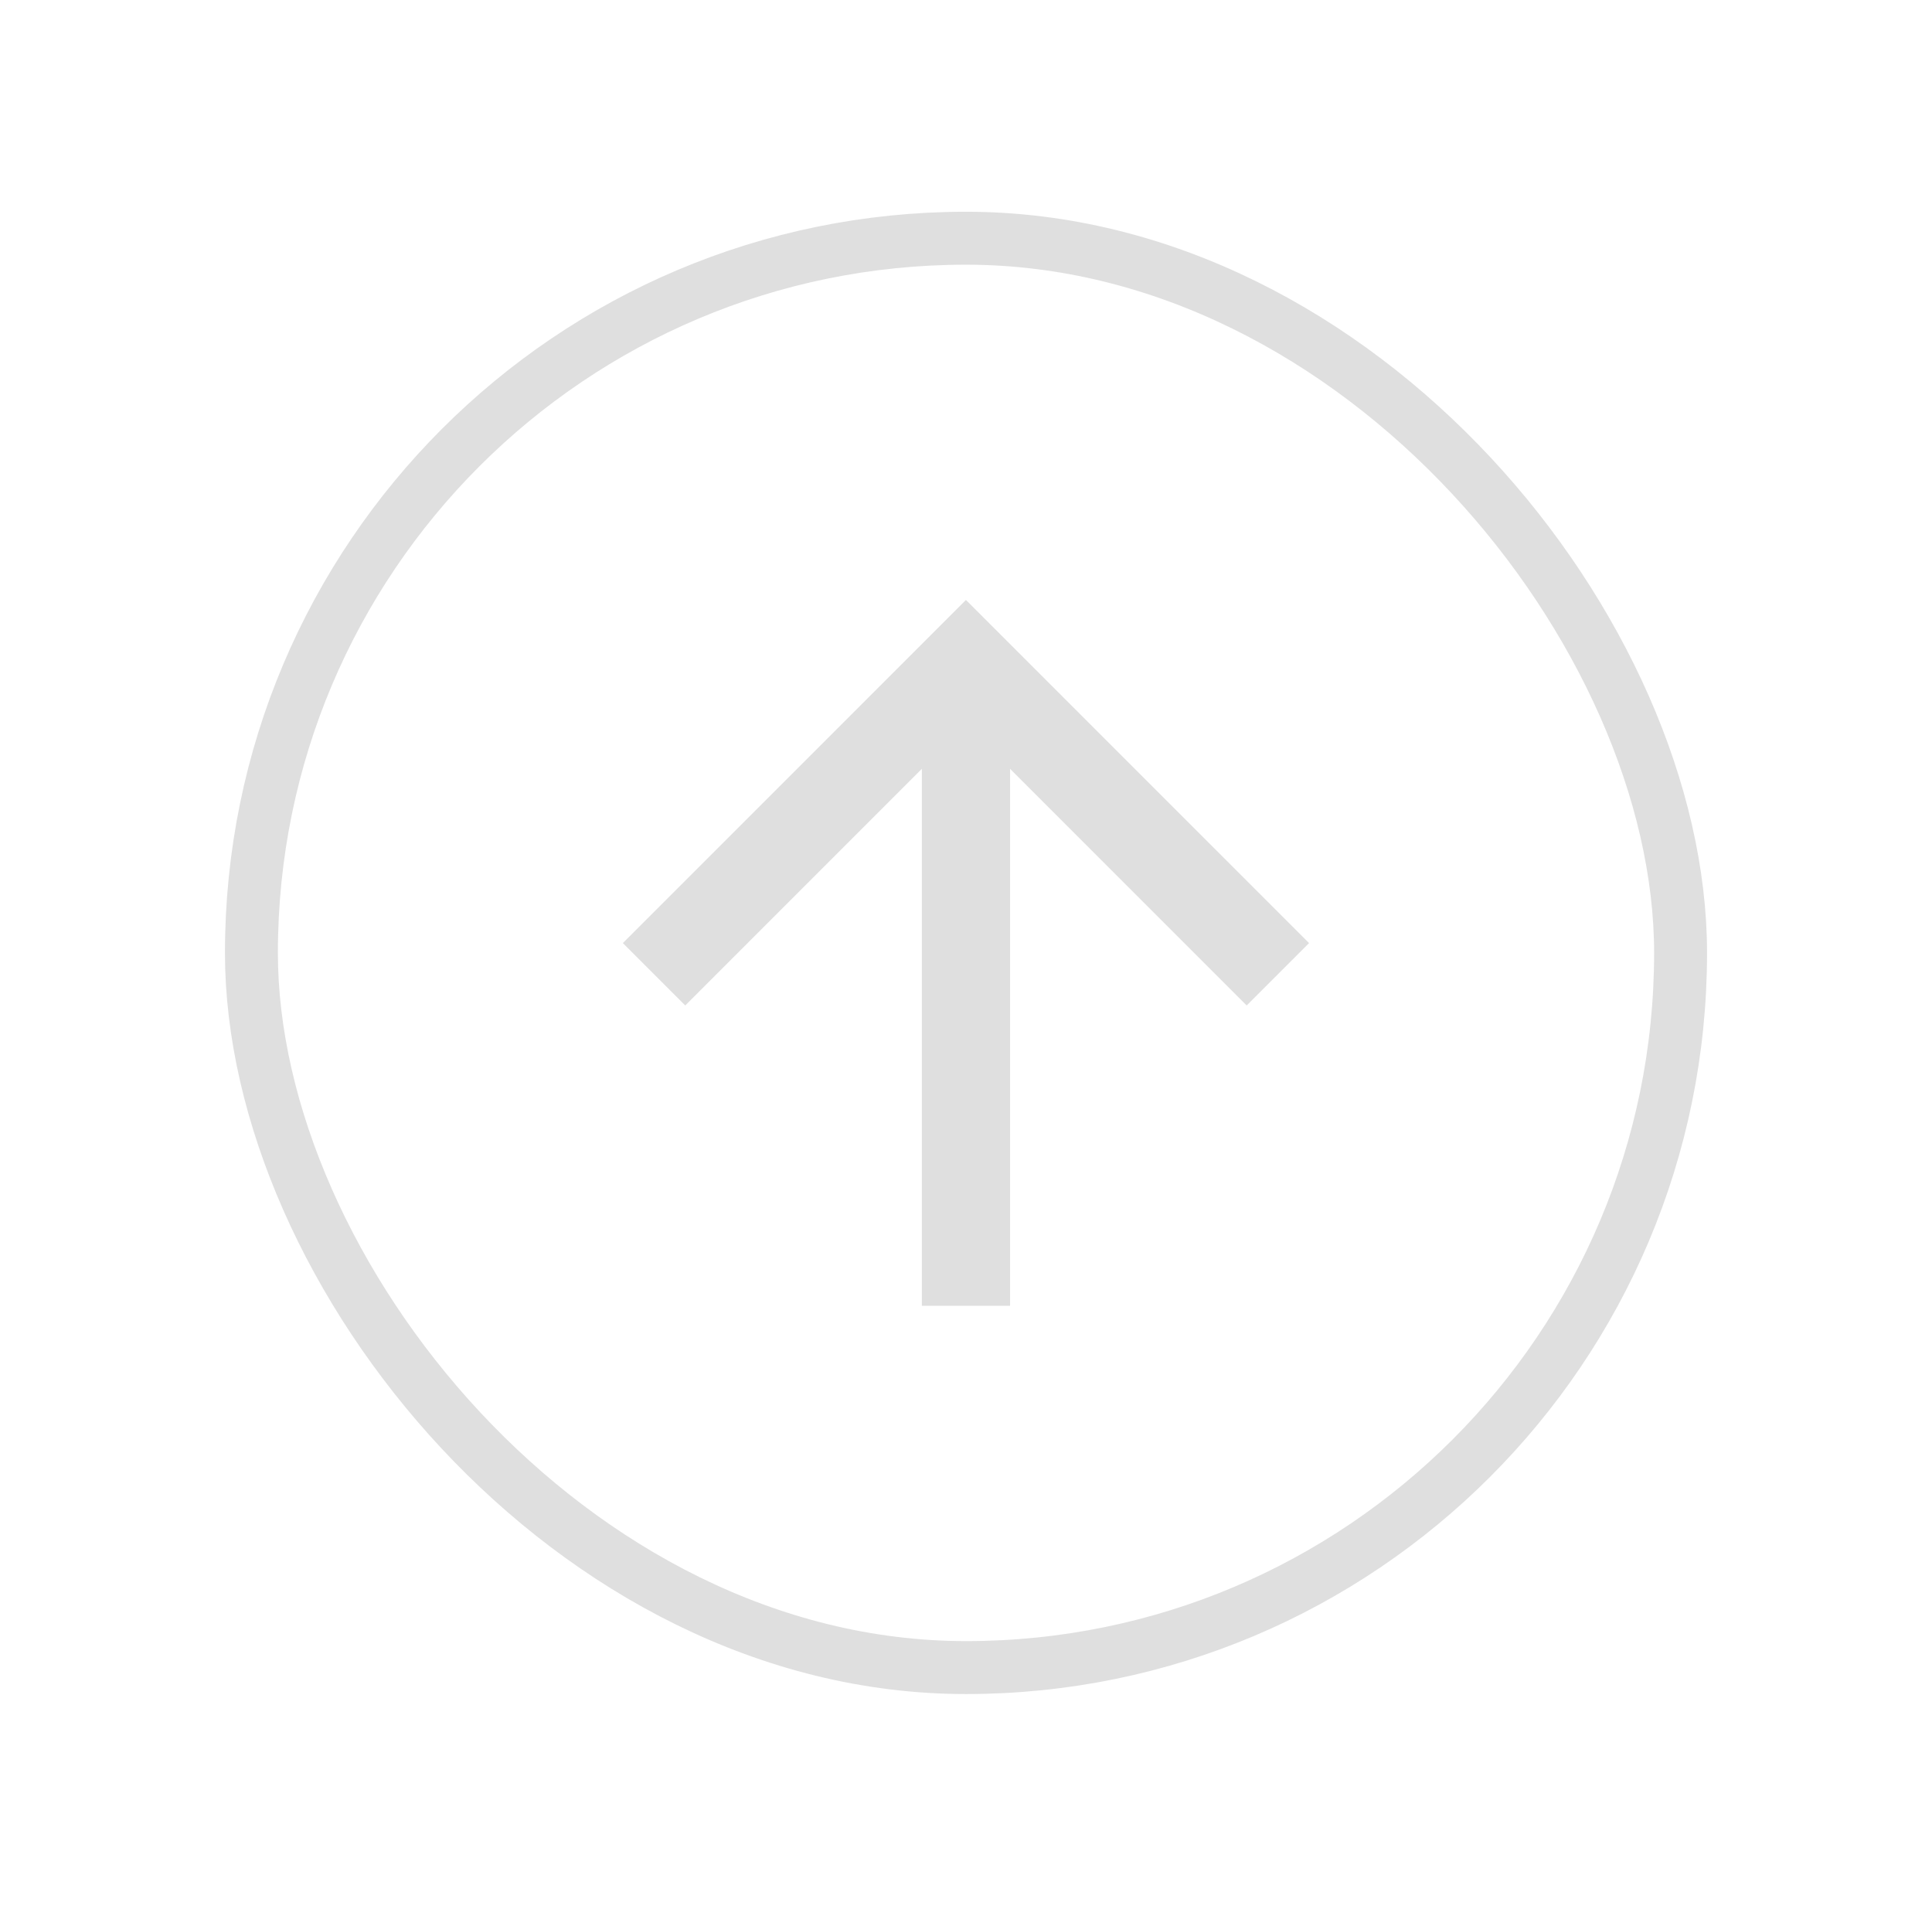 <svg width="73" height="72" viewBox="0 0 73 72" fill="none" xmlns="http://www.w3.org/2000/svg">
<rect x="9.5" y="9" width="54" height="54" rx="27" stroke="#DFDFDF" stroke-width="2"/>
<g clip-path="url(#clip0_921_14662)">
<path d="M38.165 29.046V49.333H34.832V29.046L25.892 37.986L23.535 35.629L36.498 22.666L49.462 35.629L47.105 37.986L38.165 29.046Z" fill="#DFDFDF"/>
</g>
<defs>
<clipPath id="clip0_921_14662">
<rect width="40" height="40" fill="white" transform="translate(16.5 16)"/>
</clipPath>
</defs>
</svg>
